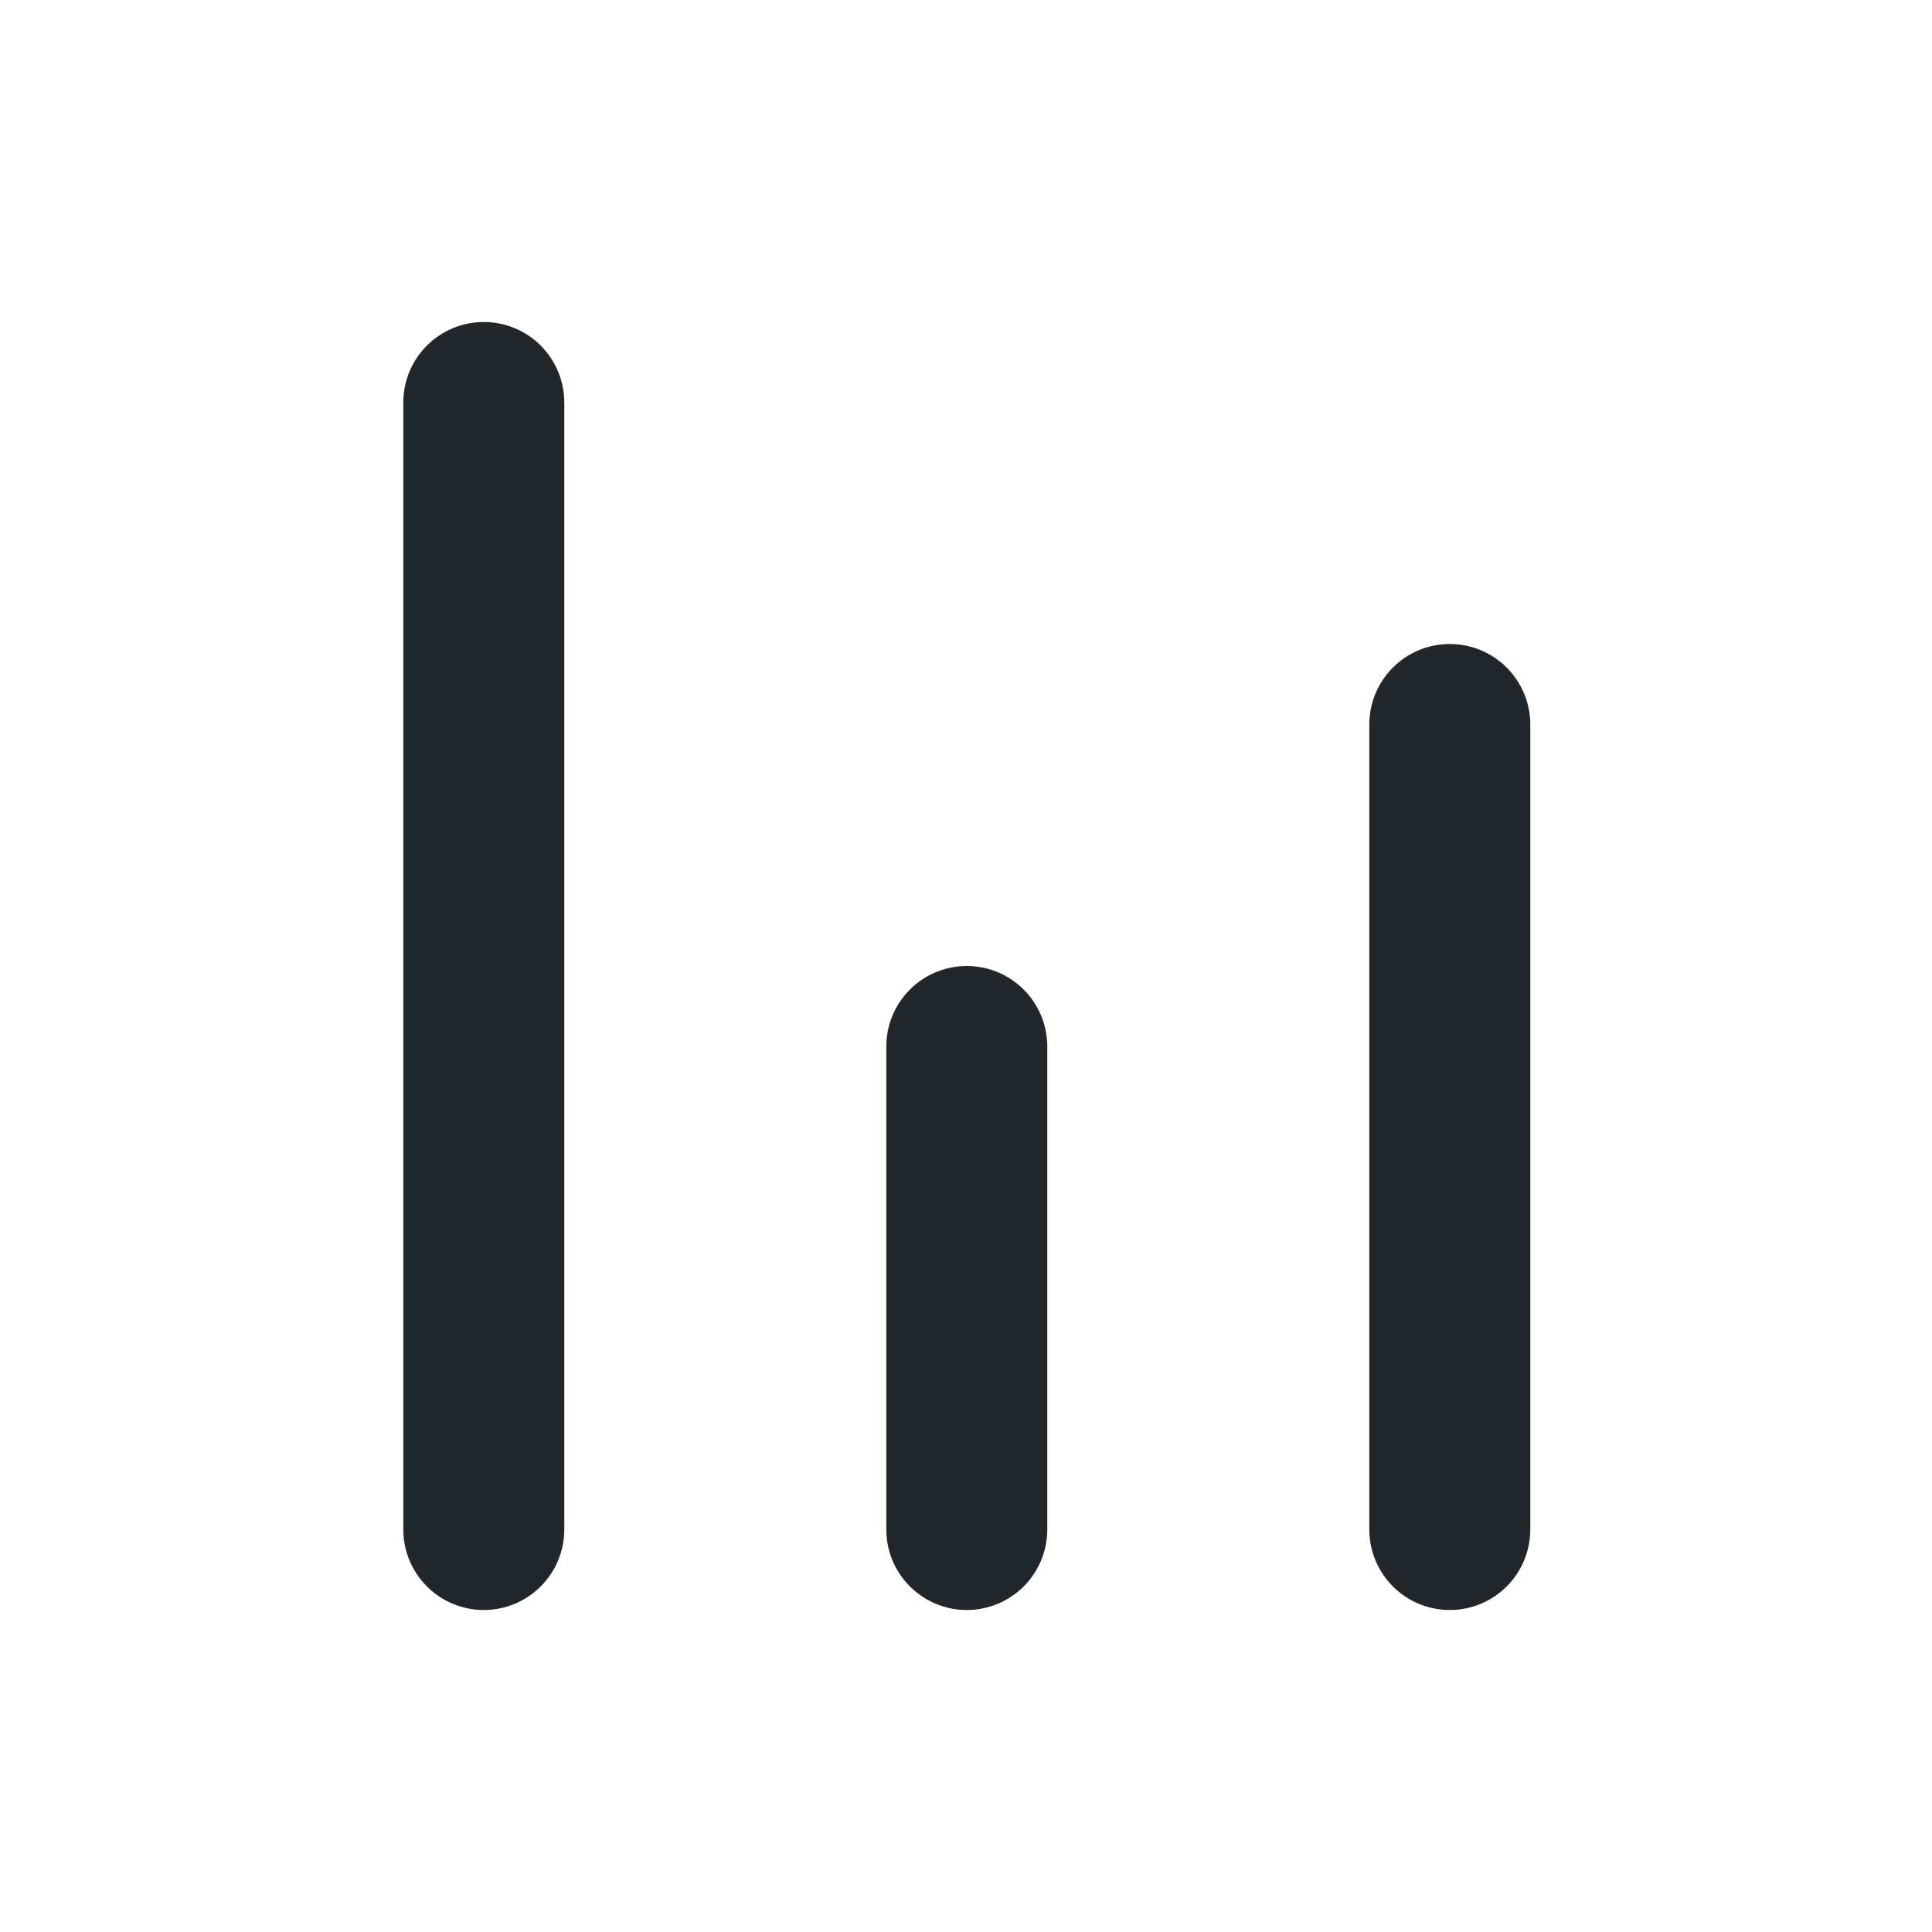 <svg width="24" height="24" viewBox="0 0 24 24" fill="none" xmlns="http://www.w3.org/2000/svg">
<path d="M6.01 4C6.275 4 6.529 4.105 6.717 4.293C6.904 4.48 7.01 4.735 7.01 5V19C7.01 19.265 6.904 19.52 6.717 19.707C6.529 19.895 6.275 20 6.01 20C5.745 20 5.49 19.895 5.303 19.707C5.115 19.52 5.01 19.265 5.01 19V5C5.01 4.735 5.115 4.48 5.303 4.293C5.49 4.105 5.745 4 6.01 4V4ZM18.01 8C18.275 8 18.529 8.105 18.717 8.293C18.904 8.48 19.01 8.735 19.01 9V19C19.01 19.265 18.904 19.52 18.717 19.707C18.529 19.895 18.275 20 18.01 20C17.744 20 17.49 19.895 17.303 19.707C17.115 19.52 17.01 19.265 17.01 19V9C17.01 8.735 17.115 8.48 17.303 8.293C17.49 8.105 17.744 8 18.01 8ZM12.01 12C12.275 12 12.529 12.105 12.717 12.293C12.904 12.48 13.01 12.735 13.01 13V19C13.01 19.265 12.904 19.52 12.717 19.707C12.529 19.895 12.275 20 12.01 20C11.745 20 11.49 19.895 11.303 19.707C11.115 19.52 11.01 19.265 11.01 19V13C11.01 12.735 11.115 12.48 11.303 12.293C11.49 12.105 11.745 12 12.01 12Z" fill="#21272A"/>
</svg>
